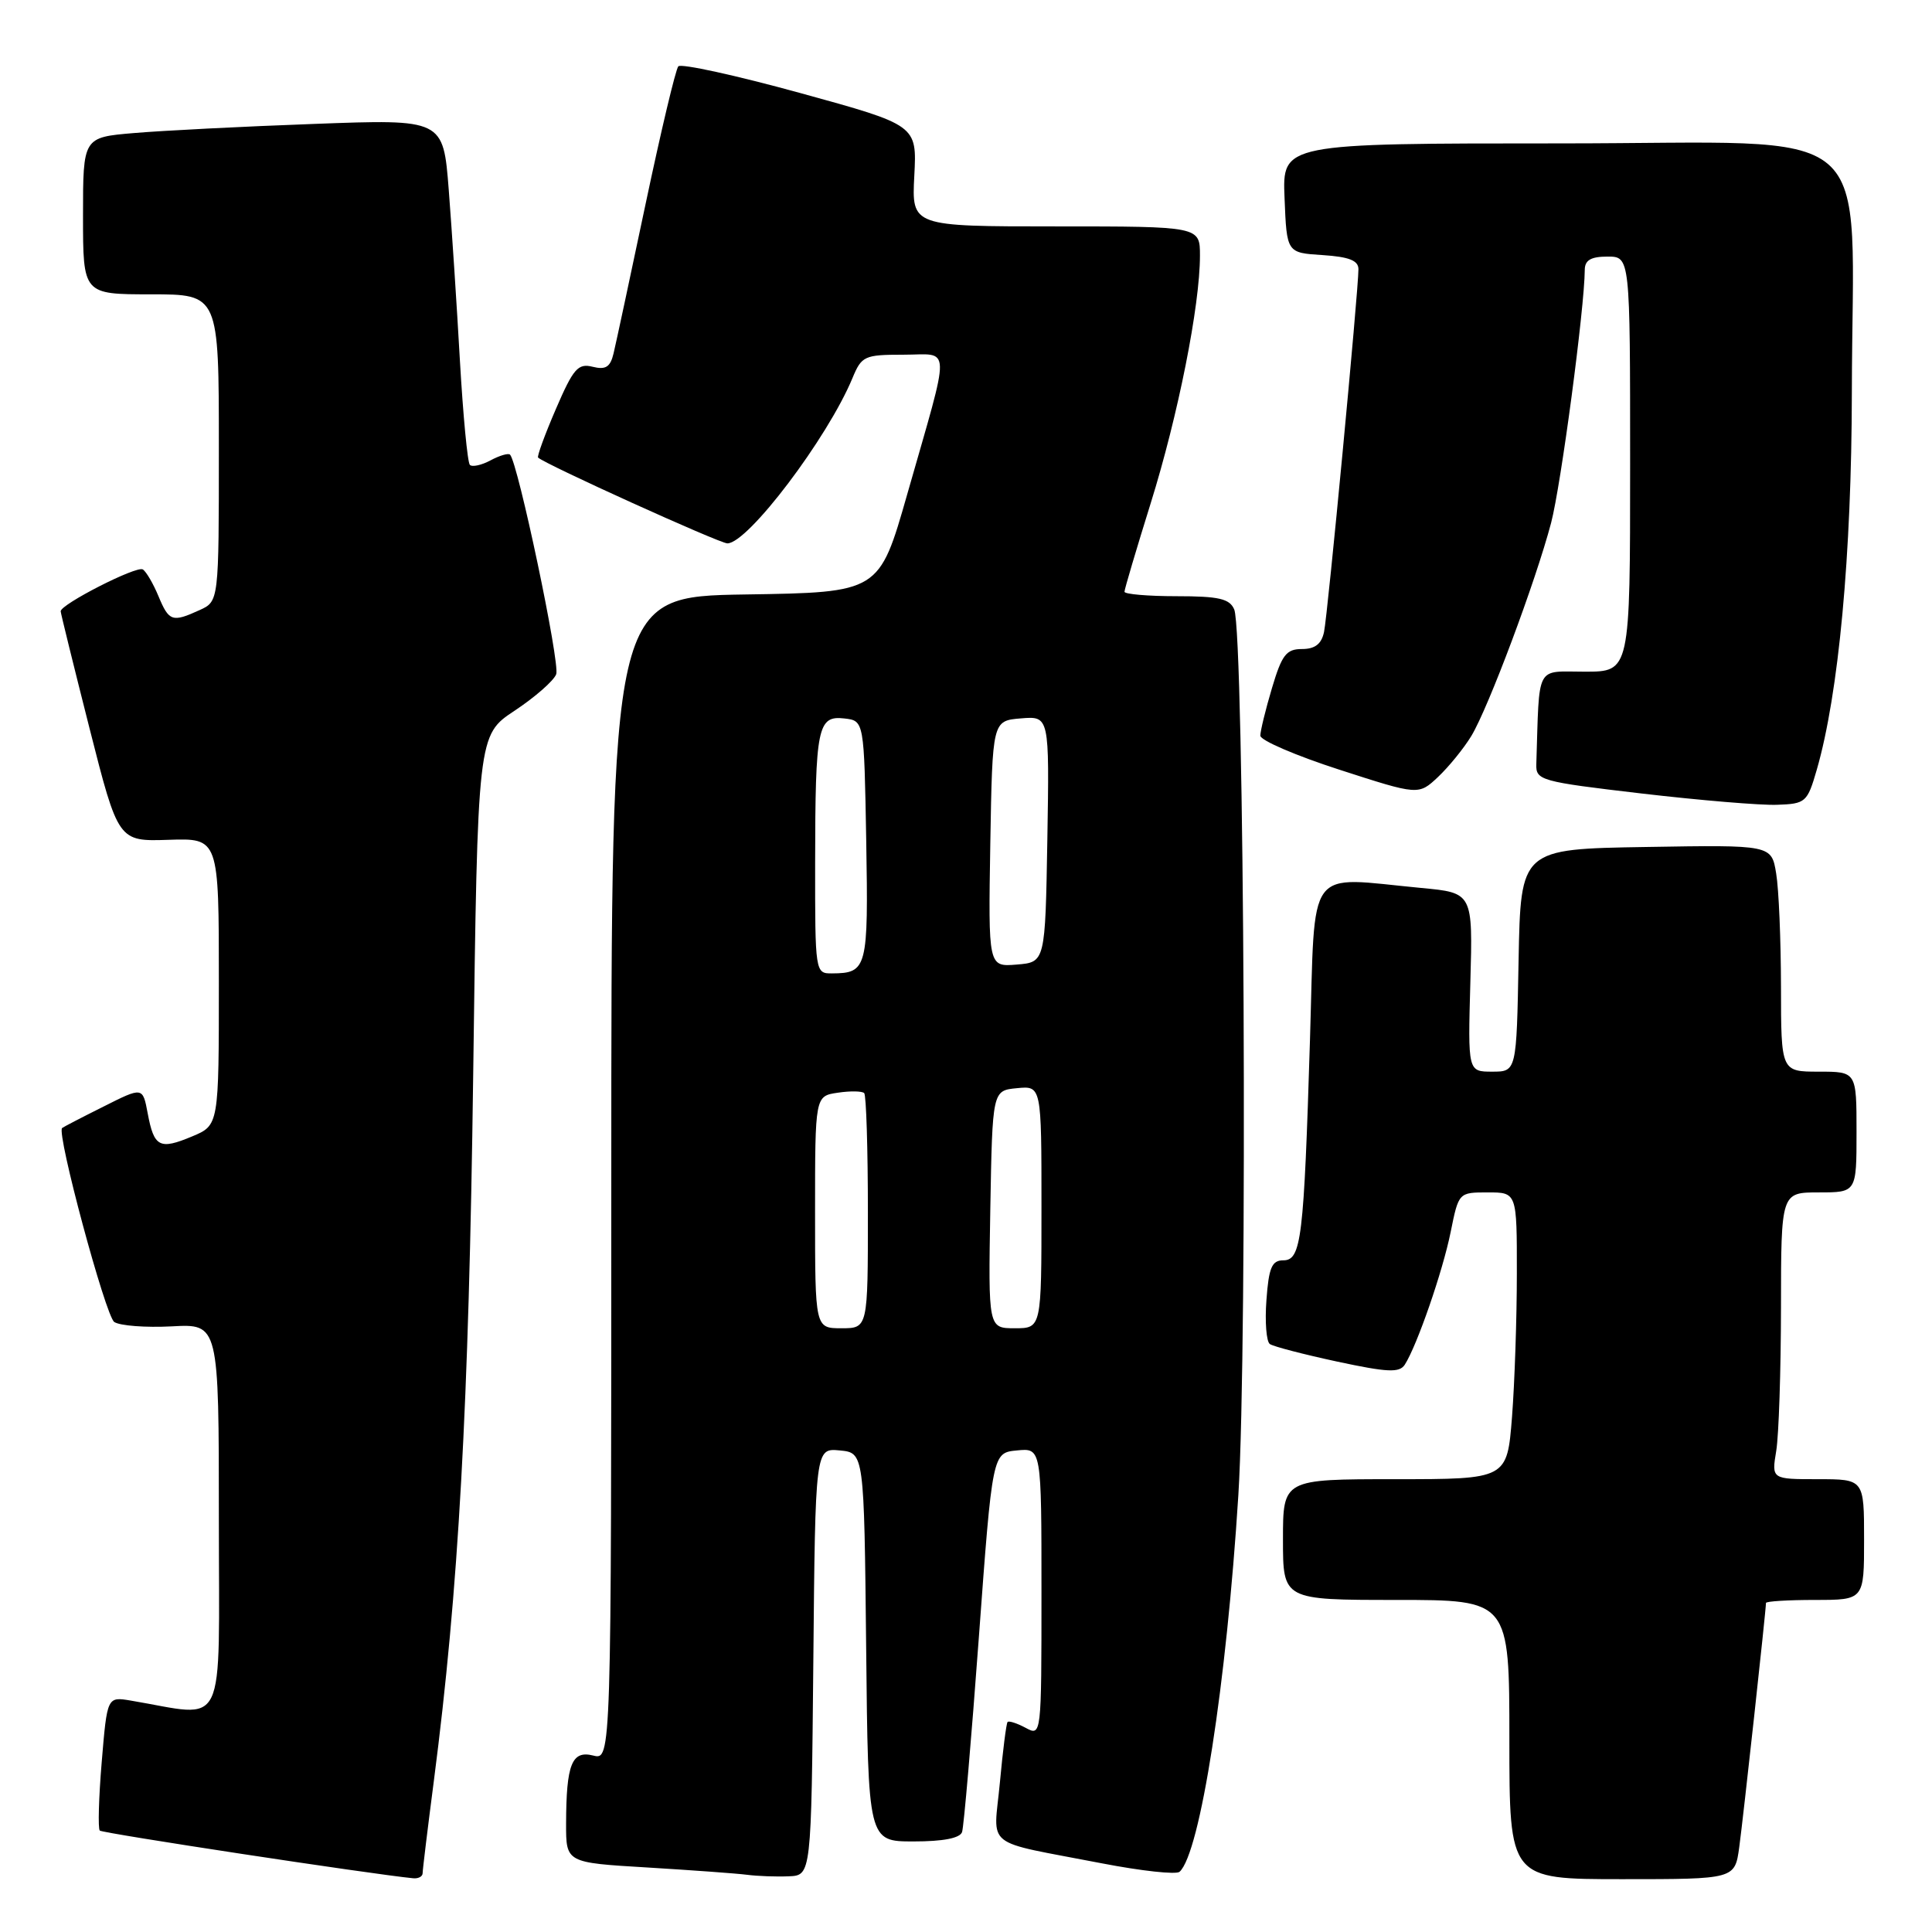 <?xml version="1.0" encoding="UTF-8" standalone="no"?>
<!DOCTYPE svg PUBLIC "-//W3C//DTD SVG 1.1//EN" "http://www.w3.org/Graphics/SVG/1.1/DTD/svg11.dtd" >
<svg xmlns="http://www.w3.org/2000/svg" xmlns:xlink="http://www.w3.org/1999/xlink" version="1.1" viewBox="0 0 256 256">
 <g >
 <path fill="currentColor"
d=" M 56.00 248.21 C 56.00 247.77 56.67 242.26 57.49 235.96 C 60.77 210.67 62.12 186.43 62.70 142.46 C 63.29 97.41 63.29 97.41 68.19 94.17 C 70.89 92.38 73.37 90.21 73.70 89.34 C 74.24 87.94 68.63 61.29 67.58 60.24 C 67.35 60.02 66.19 60.36 65.00 61.00 C 63.81 61.64 62.57 61.91 62.26 61.60 C 61.95 61.29 61.36 55.06 60.94 47.77 C 60.53 40.47 59.86 30.29 59.46 25.14 C 58.73 15.78 58.73 15.78 41.61 16.42 C 32.20 16.76 21.46 17.31 17.75 17.63 C 11.00 18.20 11.00 18.20 11.00 28.60 C 11.00 39.00 11.00 39.00 20.00 39.00 C 29.00 39.00 29.00 39.00 29.00 59.34 C 29.00 79.68 29.00 79.68 26.45 80.84 C 22.82 82.50 22.39 82.35 20.99 78.98 C 20.30 77.32 19.37 75.73 18.92 75.45 C 18.09 74.94 8.02 80.08 8.04 81.00 C 8.05 81.28 9.77 88.25 11.86 96.50 C 15.67 111.50 15.67 111.50 22.33 111.28 C 29.00 111.06 29.00 111.06 29.00 130.08 C 29.00 149.10 29.00 149.10 25.46 150.58 C 21.14 152.39 20.41 152.01 19.57 147.52 C 18.91 144.01 18.91 144.01 13.71 146.63 C 10.84 148.06 8.38 149.34 8.23 149.47 C 7.46 150.13 13.99 174.39 15.14 175.17 C 15.89 175.67 19.31 175.93 22.75 175.75 C 29.00 175.41 29.00 175.41 29.00 201.29 C 29.00 230.05 30.24 227.50 17.35 225.34 C 14.20 224.81 14.20 224.81 13.48 233.45 C 13.08 238.20 12.97 242.30 13.22 242.56 C 13.59 242.92 49.15 248.33 54.75 248.88 C 55.44 248.95 56.00 248.64 56.00 248.21 Z  M 107.77 220.19 C 108.03 191.88 108.03 191.88 111.27 192.19 C 114.50 192.50 114.50 192.50 114.77 218.25 C 115.03 244.00 115.03 244.00 121.05 244.00 C 124.97 244.00 127.21 243.57 127.48 242.75 C 127.71 242.06 128.71 230.47 129.70 217.00 C 131.50 192.50 131.50 192.50 134.75 192.19 C 138.00 191.87 138.00 191.87 138.00 210.97 C 138.00 230.02 137.99 230.07 135.91 228.95 C 134.77 228.34 133.69 227.99 133.51 228.17 C 133.34 228.35 132.88 231.97 132.49 236.20 C 131.66 245.09 130.05 243.81 146.00 246.90 C 151.22 247.91 155.86 248.42 156.30 248.02 C 159.02 245.57 162.52 223.12 164.09 198.08 C 165.33 178.30 164.88 83.89 163.54 80.75 C 162.93 79.33 161.51 79.00 155.89 79.00 C 152.10 79.00 149.00 78.73 149.00 78.41 C 149.00 78.08 150.57 72.79 152.48 66.66 C 156.11 55.02 159.00 40.50 159.00 33.87 C 159.00 30.00 159.00 30.00 139.90 30.00 C 120.80 30.00 120.80 30.00 121.15 23.29 C 121.50 16.58 121.50 16.58 106.01 12.32 C 97.50 9.98 90.24 8.39 89.88 8.79 C 89.53 9.18 87.58 17.38 85.55 27.00 C 83.52 36.62 81.61 45.55 81.30 46.83 C 80.87 48.64 80.26 49.03 78.53 48.60 C 76.59 48.11 75.97 48.83 73.66 54.19 C 72.20 57.57 71.14 60.47 71.30 60.63 C 72.16 61.49 95.35 72.00 96.38 72.00 C 99.10 72.00 109.67 58.03 112.96 50.09 C 114.17 47.17 114.54 47.00 119.70 47.00 C 126.10 47.00 126.05 45.04 120.21 65.50 C 116.50 78.50 116.50 78.50 98.75 78.77 C 81.00 79.05 81.00 79.05 81.00 156.13 C 81.00 233.22 81.00 233.22 78.61 232.62 C 75.77 231.90 75.03 233.75 75.01 241.65 C 75.00 246.81 75.00 246.81 85.75 247.45 C 91.66 247.81 97.62 248.24 99.00 248.42 C 100.38 248.60 102.85 248.69 104.50 248.62 C 107.50 248.50 107.50 248.50 107.77 220.19 Z  M 230.46 244.75 C 230.99 240.89 234.00 213.37 234.00 212.40 C 234.00 212.18 236.93 212.00 240.50 212.00 C 247.00 212.00 247.00 212.00 247.00 204.00 C 247.00 196.00 247.00 196.00 240.87 196.00 C 234.74 196.00 234.74 196.00 235.36 192.25 C 235.70 190.19 235.98 181.64 235.99 173.25 C 236.00 158.00 236.00 158.00 241.00 158.00 C 246.00 158.00 246.00 158.00 246.00 150.00 C 246.00 142.00 246.00 142.00 241.00 142.00 C 236.00 142.00 236.00 142.00 235.99 130.75 C 235.98 124.56 235.70 117.80 235.35 115.73 C 234.73 111.95 234.73 111.95 218.12 112.23 C 201.50 112.50 201.50 112.50 201.22 127.25 C 200.95 142.00 200.95 142.00 197.72 142.00 C 194.50 142.00 194.50 142.00 194.83 130.15 C 195.16 118.30 195.16 118.30 188.33 117.66 C 172.87 116.20 174.30 114.24 173.58 137.75 C 172.77 164.19 172.43 167.00 170.04 167.00 C 168.53 167.00 168.12 167.96 167.81 172.25 C 167.59 175.14 167.80 177.77 168.26 178.09 C 168.72 178.42 172.74 179.46 177.19 180.42 C 183.86 181.85 185.43 181.92 186.14 180.83 C 187.77 178.28 191.17 168.46 192.22 163.25 C 193.28 158.01 193.28 158.00 197.14 158.00 C 201.00 158.00 201.00 158.00 200.99 168.75 C 200.99 174.66 200.70 183.21 200.35 187.75 C 199.70 196.00 199.70 196.00 184.85 196.00 C 170.00 196.00 170.00 196.00 170.00 204.00 C 170.00 212.00 170.00 212.00 185.00 212.00 C 200.00 212.00 200.00 212.00 200.00 230.50 C 200.00 249.00 200.00 249.00 214.94 249.00 C 229.88 249.00 229.88 249.00 230.46 244.75 Z  M 240.73 102.00 C 243.63 91.98 245.35 73.52 245.38 52.00 C 245.44 15.31 249.74 19.00 206.88 19.00 C 169.91 19.00 169.91 19.00 170.21 26.25 C 170.50 33.50 170.50 33.50 175.25 33.80 C 178.76 34.03 180.00 34.52 180.00 35.67 C 180.00 38.51 175.93 81.46 175.44 83.75 C 175.10 85.34 174.24 86.00 172.52 86.00 C 170.44 86.00 169.85 86.77 168.54 91.18 C 167.69 94.03 167.00 96.87 167.00 97.48 C 167.00 98.10 171.72 100.13 177.48 101.99 C 187.96 105.38 187.96 105.38 190.54 102.96 C 191.96 101.62 193.95 99.18 194.96 97.52 C 197.22 93.78 203.48 77.06 205.53 69.28 C 206.84 64.29 209.96 40.84 209.99 35.75 C 210.00 34.47 210.81 34.00 213.00 34.00 C 216.00 34.00 216.00 34.00 216.00 61.50 C 216.00 89.00 216.00 89.00 210.00 89.00 C 203.39 89.00 204.00 87.85 203.57 101.25 C 203.50 103.40 204.09 103.57 217.50 105.14 C 225.20 106.04 233.28 106.72 235.46 106.64 C 239.26 106.51 239.48 106.32 240.73 102.00 Z  M 108.00 160.61 C 108.00 145.23 108.00 145.23 111.01 144.79 C 112.66 144.54 114.23 144.57 114.51 144.84 C 114.78 145.11 115.00 152.23 115.00 160.67 C 115.00 176.00 115.00 176.00 111.50 176.00 C 108.00 176.00 108.00 176.00 108.00 160.61 Z  M 131.22 160.25 C 131.50 144.50 131.50 144.50 134.75 144.19 C 138.00 143.87 138.00 143.87 138.00 159.94 C 138.00 176.00 138.00 176.00 134.47 176.00 C 130.95 176.00 130.95 176.00 131.22 160.25 Z  M 108.01 114.25 C 108.03 96.34 108.34 94.79 111.88 95.20 C 114.50 95.50 114.50 95.50 114.78 111.42 C 115.07 128.33 114.91 128.95 110.25 128.98 C 108.02 129.00 108.00 128.89 108.01 114.25 Z  M 131.22 111.81 C 131.50 95.50 131.50 95.50 135.28 95.19 C 139.05 94.88 139.05 94.88 138.78 111.19 C 138.50 127.50 138.50 127.50 134.72 127.81 C 130.95 128.12 130.95 128.12 131.22 111.81 Z "/>
</g>
</svg>
